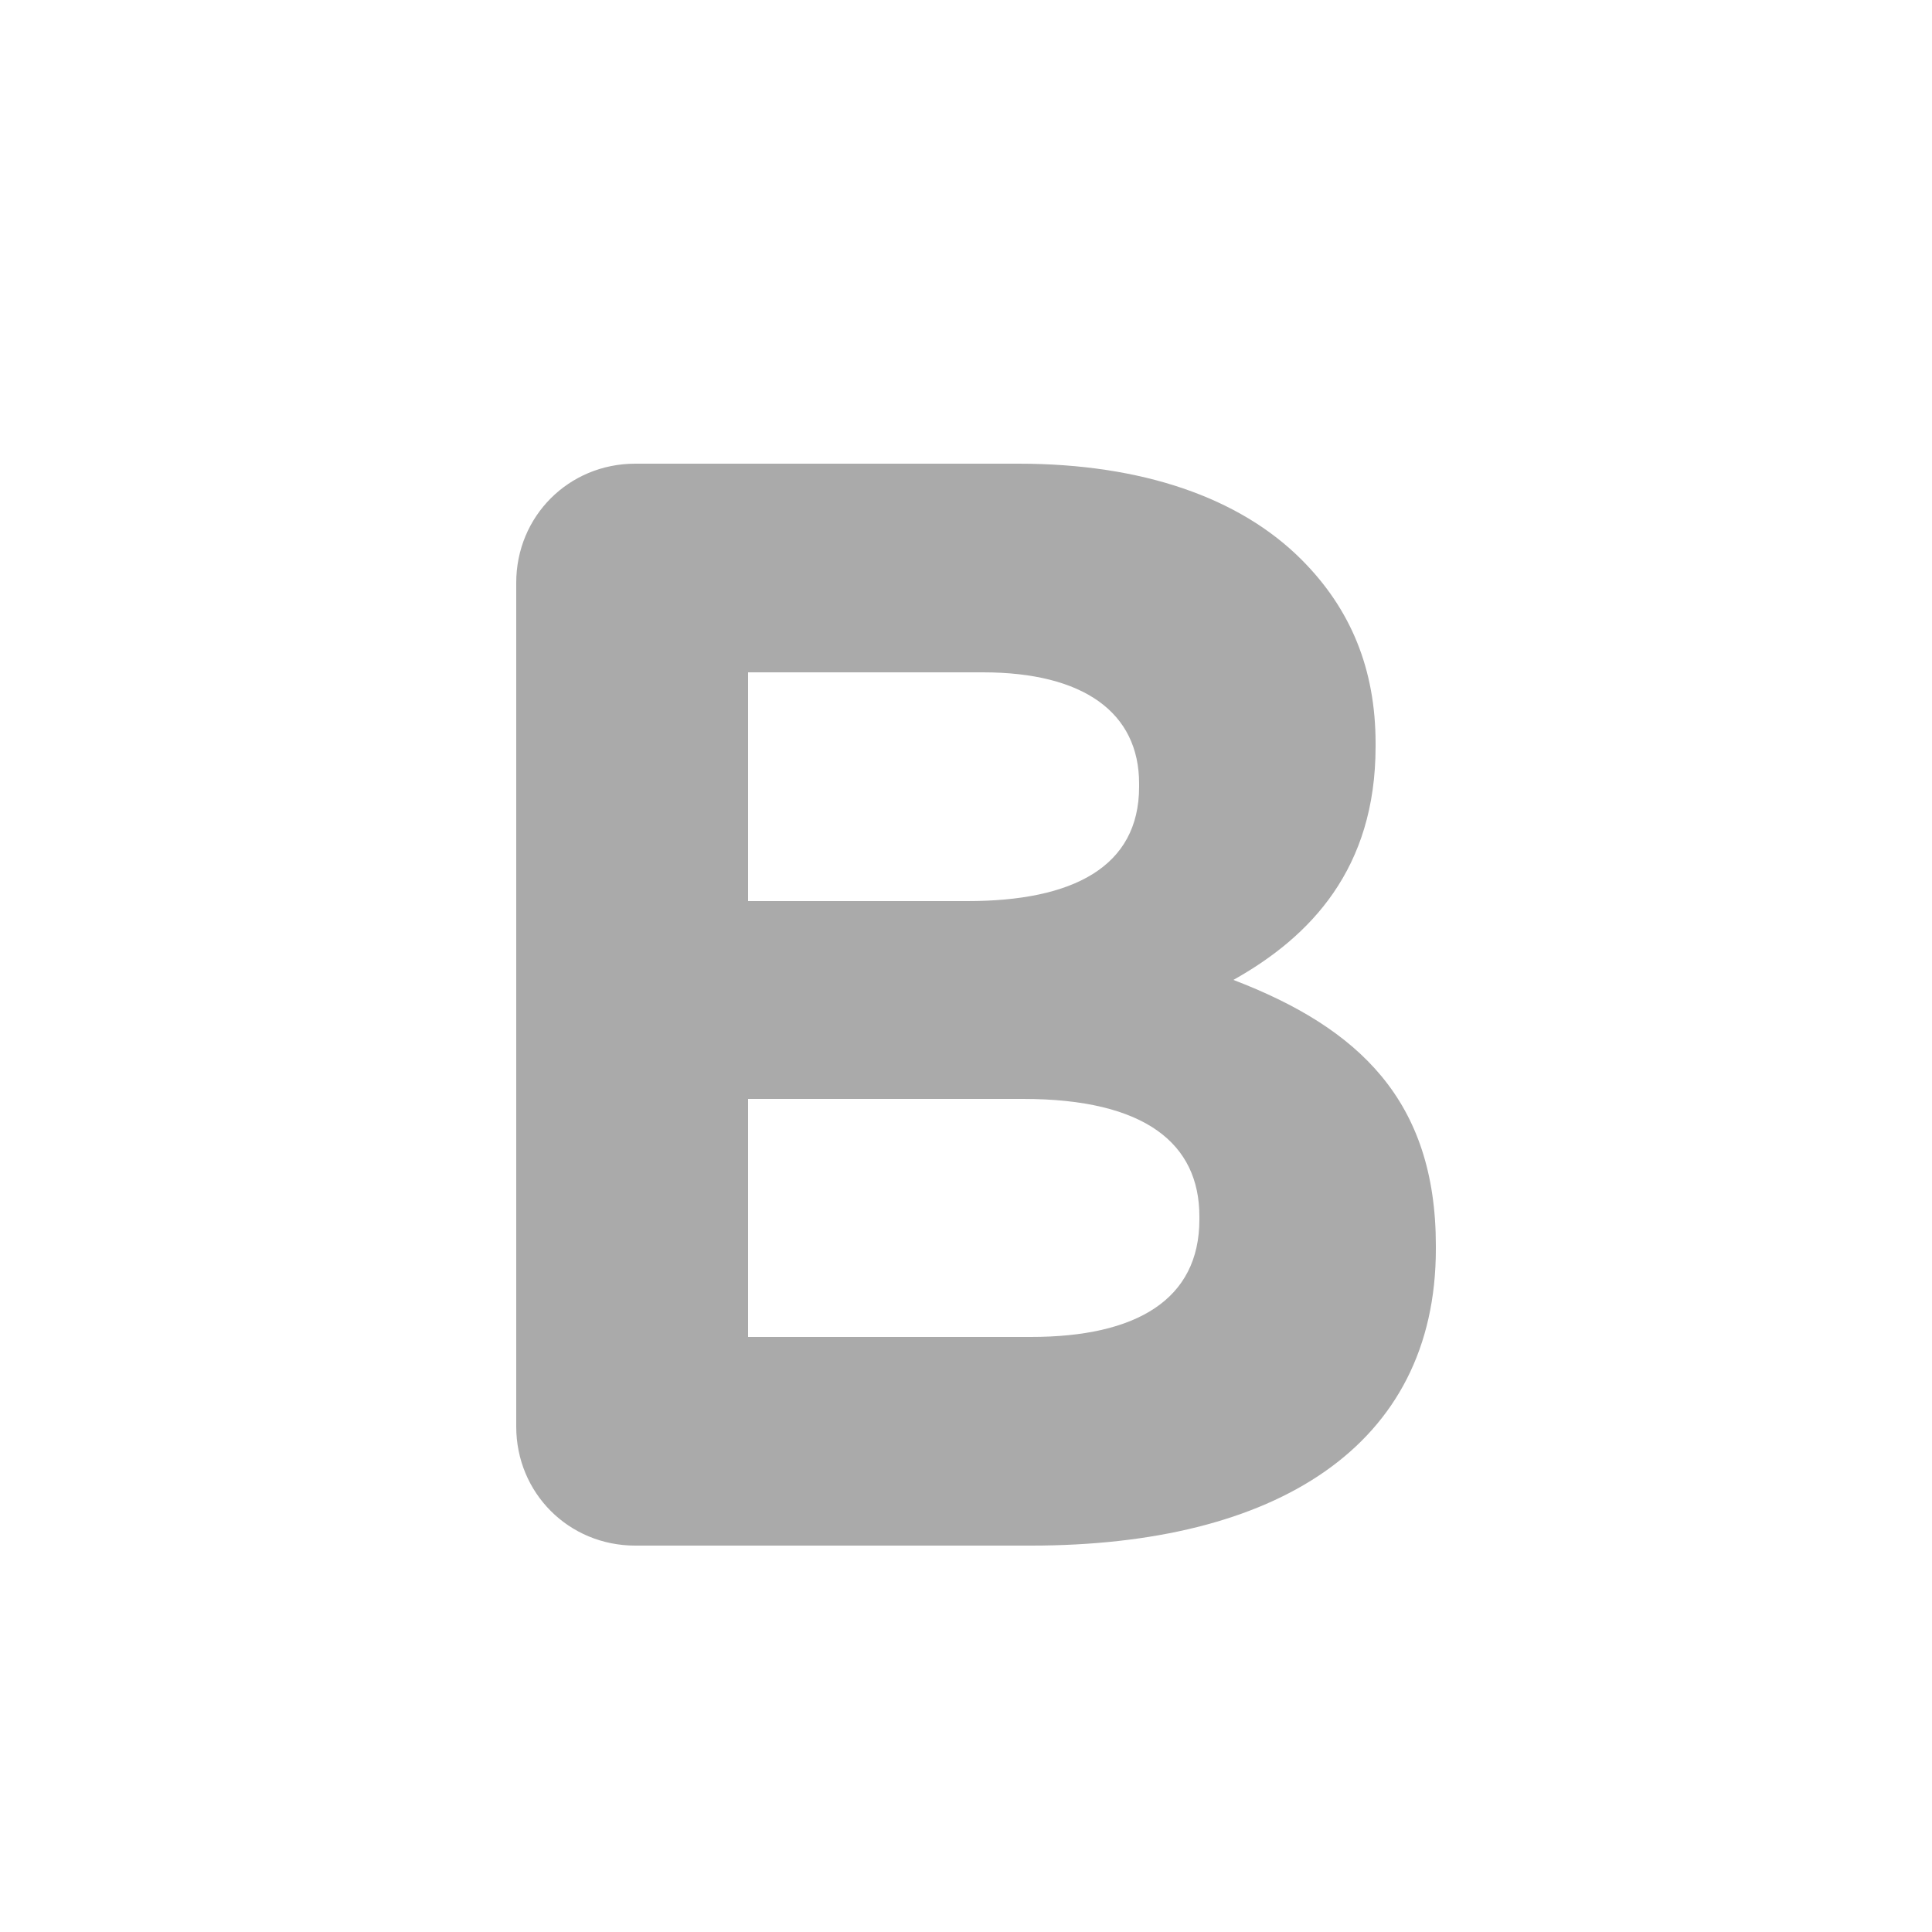 <?xml version="1.0" encoding="UTF-8" standalone="no"?>
<svg width="30px" height="30px" viewBox="0 0 30 30" version="1.1" xmlns="http://www.w3.org/2000/svg" xmlns:xlink="http://www.w3.org/1999/xlink">
    <!-- Generator: sketchtool 3.8.1 (29687) - http://www.bohemiancoding.com/sketch -->
    <title>bold</title>
    <desc>Created with sketchtool.</desc>
    <defs></defs>
    <g id="Page-1" stroke="none" stroke-width="1" fill="none" fill-rule="evenodd">
        <g id="bold" fill="#AAAAAA">
            <path d="M8.016,22.152 C8.016,23.184 8.832,24 9.864,24 L16.008,24 C19.8,24 22.296,22.464 22.296,19.392 L22.296,19.344 C22.296,17.088 21.096,15.96 19.152,15.216 C20.352,14.544 21.36,13.488 21.36,11.592 L21.36,11.544 C21.36,10.392 20.976,9.456 20.208,8.688 C19.248,7.728 17.736,7.2 15.816,7.2 L9.864,7.2 C8.832,7.2 8.016,8.016 8.016,9.048 L8.016,22.152 Z M11.616,13.992 L11.616,10.44 L15.264,10.44 C16.824,10.44 17.688,11.064 17.688,12.168 L17.688,12.216 C17.688,13.464 16.656,13.992 15.024,13.992 L11.616,13.992 Z M11.616,20.76 L11.616,17.064 L15.888,17.064 C17.784,17.064 18.624,17.76 18.624,18.888 L18.624,18.936 C18.624,20.184 17.64,20.76 16.008,20.76 L11.616,20.76 Z" id="B"></path>
        </g>
    </g>
</svg>